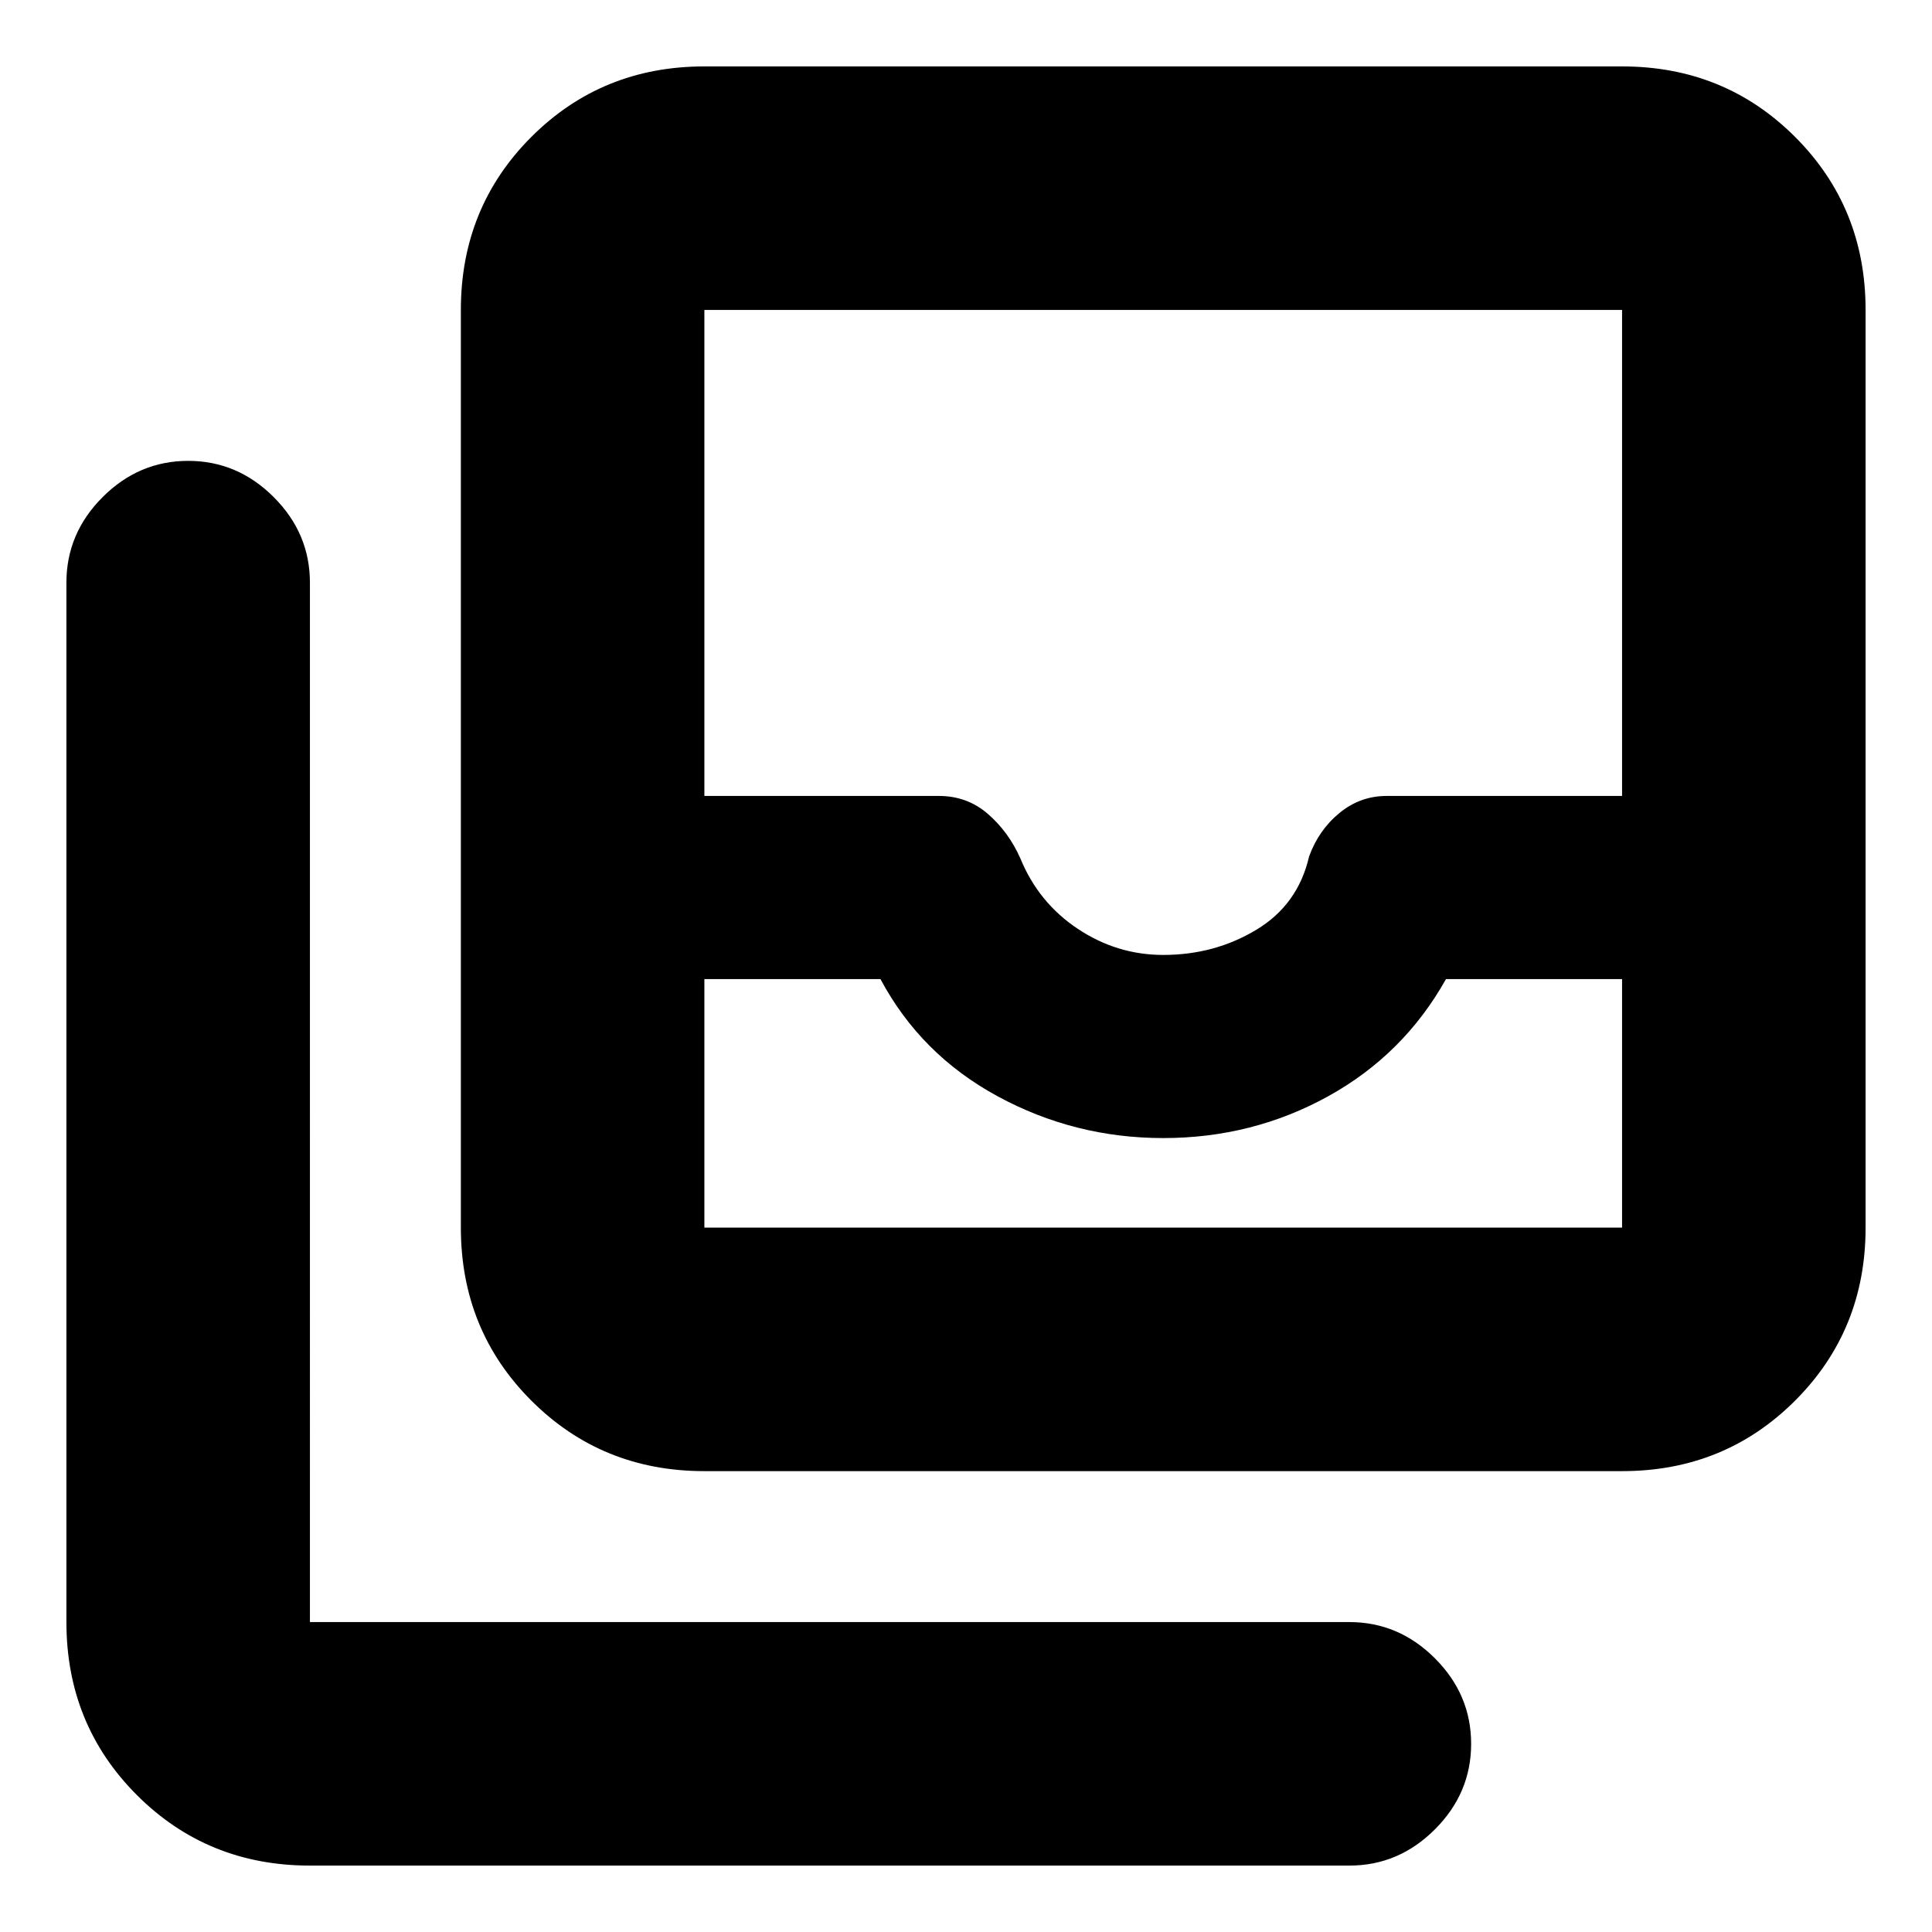 <svg xmlns="http://www.w3.org/2000/svg" height="24" viewBox="0 -960 960 960" width="24"><path d="M350-350h456v-123.5h-87.5q-21 37.5-58.58 58.25t-81.91 20.75q-44.04 0-82.28-20.75Q457.5-436 437.5-473.5H350V-350Zm228-135.5q25.52 0 46.26-12.5t26.24-36.5q4.81-13.13 15.1-21.56 10.3-8.44 23.4-8.44h117V-806H350v241.5h116.5q14.1 0 24.4 8.95 10.29 8.95 16.1 22.05 9 22 28.5 35t42.5 13ZM350-229q-50.94 0-85.97-35.03T229-350v-456q0-50.94 35.03-85.97T350-927h456q50.94 0 85.97 35.03T927-806v456q0 50.94-35.03 85.97T806-229H350ZM154-33q-50.94 0-85.97-35.03T33-154v-516.5Q33-695 51-713t42.5-18q24.5 0 42.5 18t18 42.5V-154h516.5q24.5 0 42.5 18t18 42.5Q731-69 713-51t-42.5 18H154Zm196-317h456-456Z"/></svg>